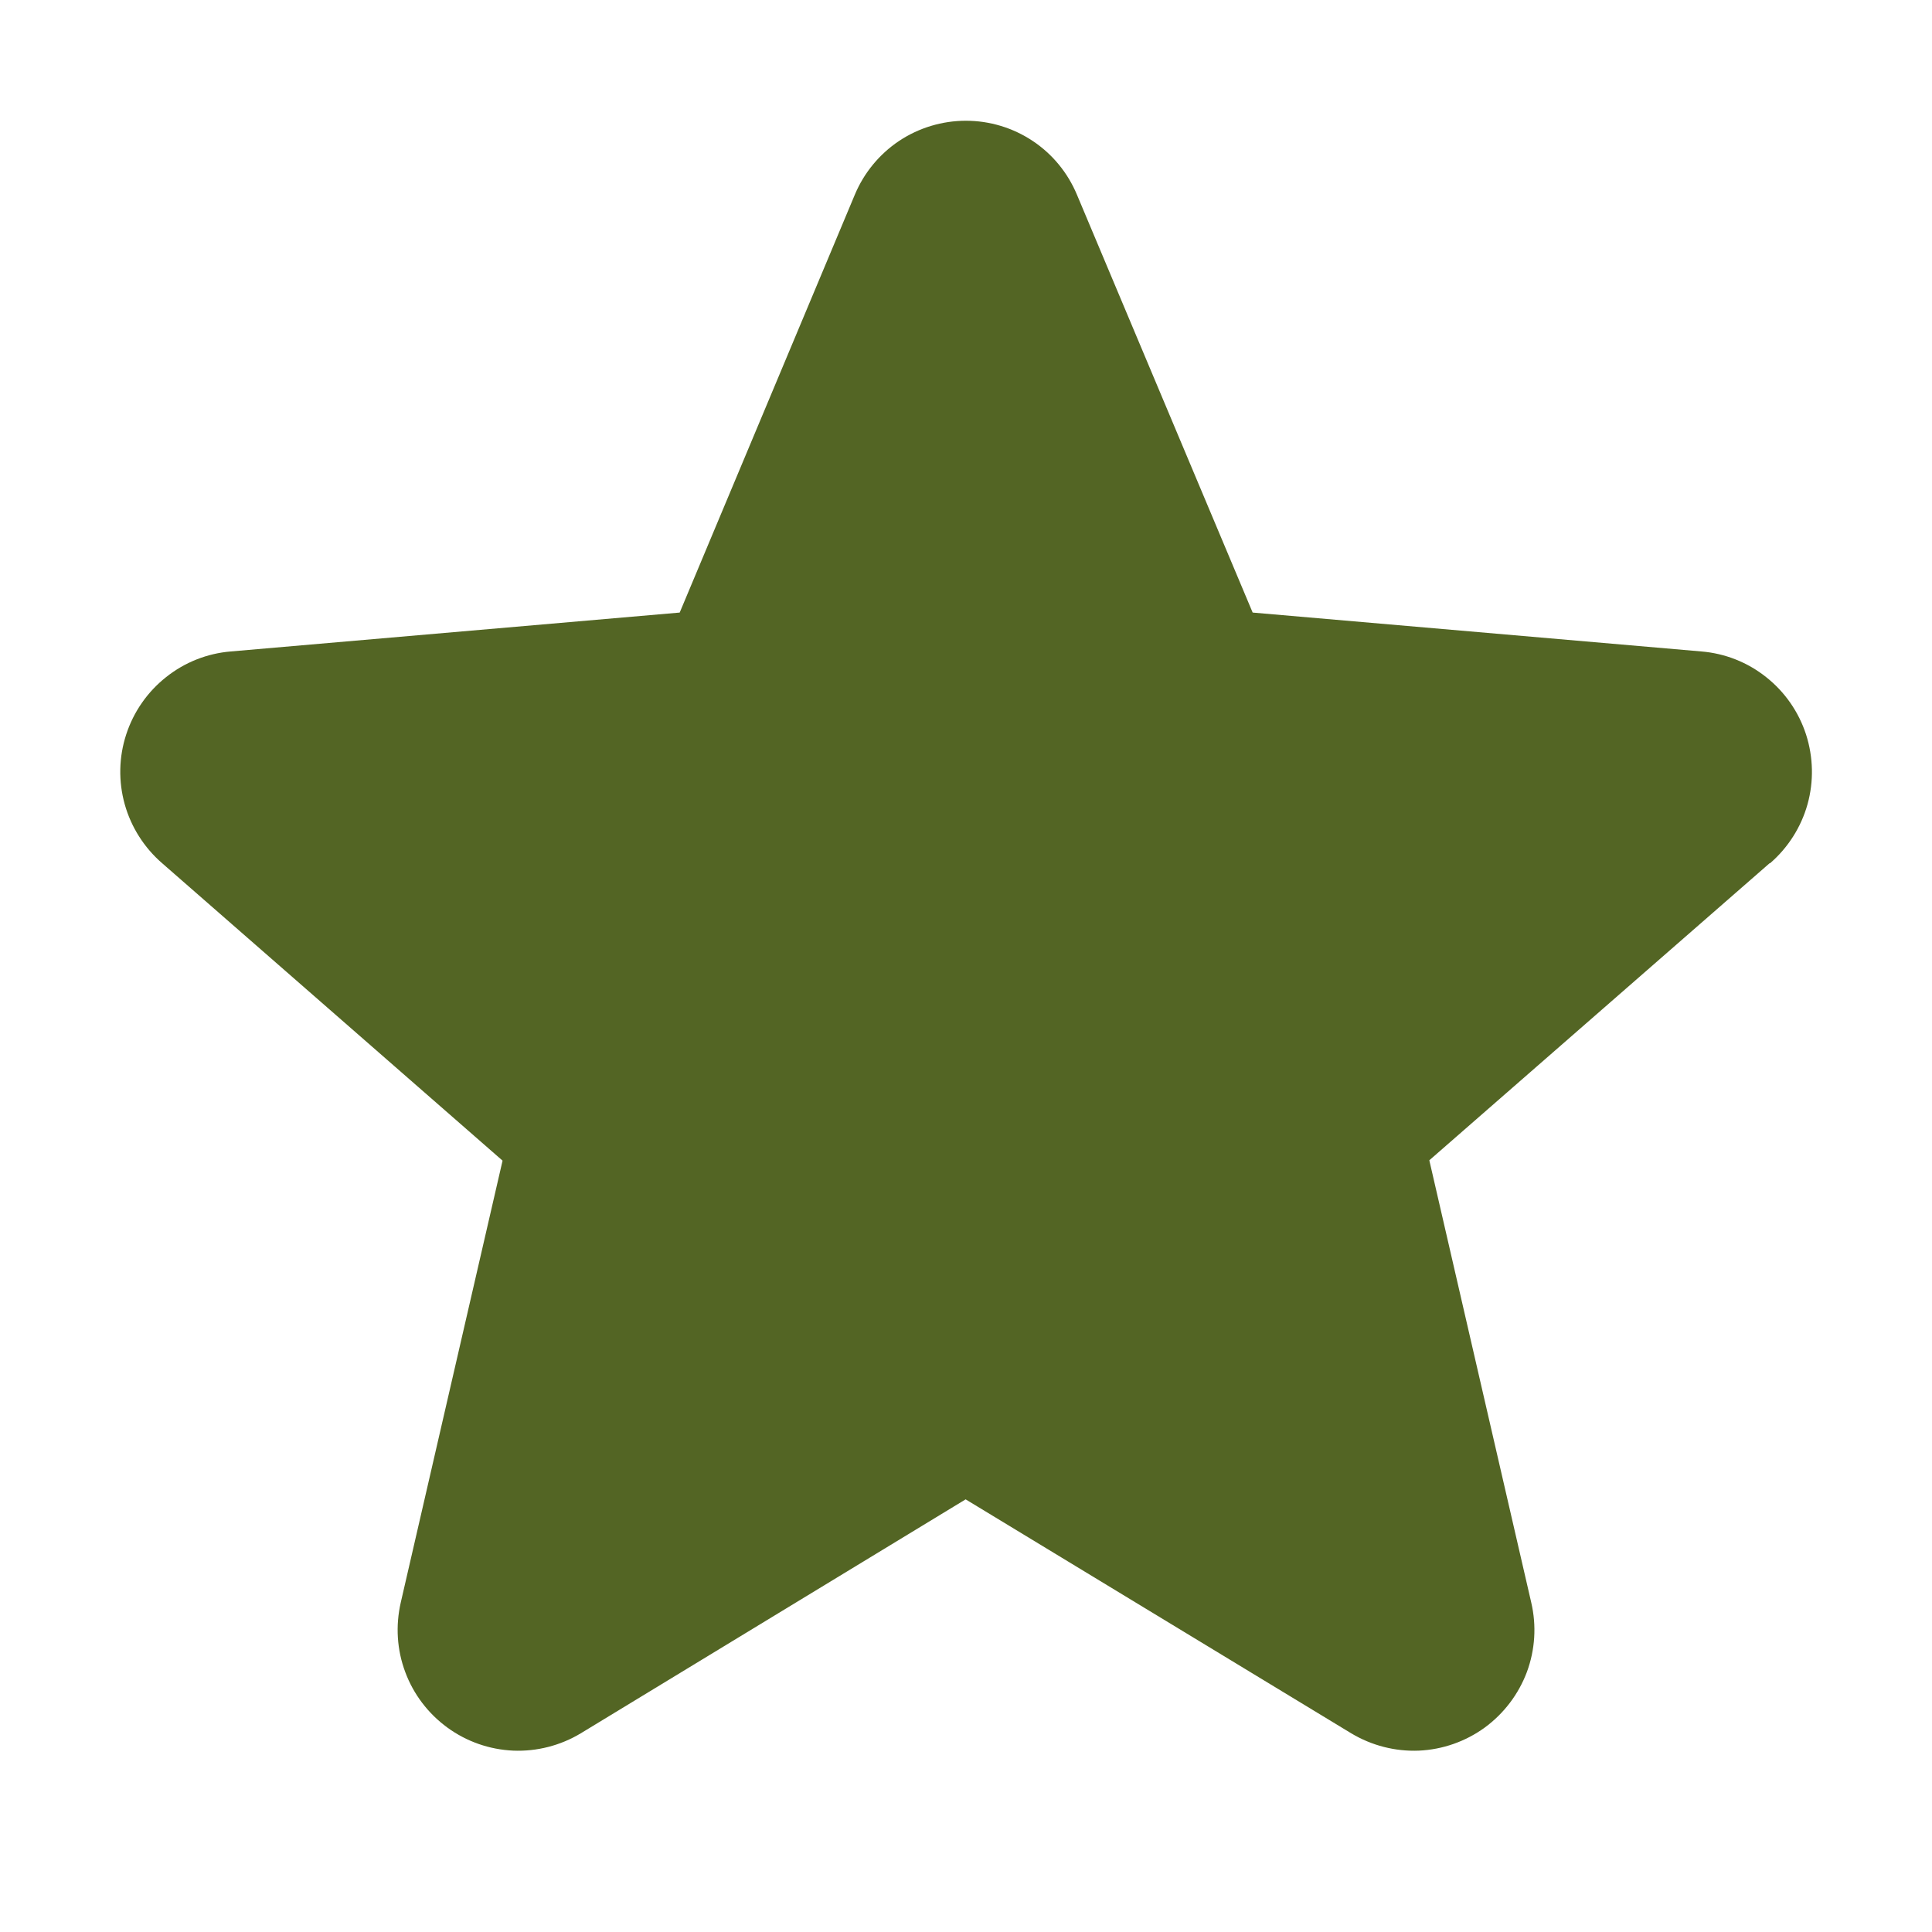 <svg width="16" height="16" viewBox="0 0 16 16" fill="none" xmlns="http://www.w3.org/2000/svg">
<path d="M14.655 7.149L11.837 9.609L12.681 13.271C12.726 13.463 12.713 13.663 12.645 13.847C12.576 14.031 12.454 14.191 12.296 14.307C12.136 14.423 11.947 14.489 11.751 14.498C11.554 14.506 11.36 14.456 11.191 14.355L7.997 12.417L4.809 14.355C4.641 14.456 4.446 14.506 4.25 14.498C4.053 14.489 3.864 14.423 3.705 14.307C3.546 14.191 3.424 14.031 3.356 13.847C3.287 13.663 3.275 13.463 3.319 13.271L4.162 9.612L1.343 7.149C1.194 7.02 1.086 6.85 1.033 6.661C0.98 6.471 0.984 6.27 1.045 6.083C1.106 5.895 1.221 5.73 1.375 5.608C1.529 5.485 1.716 5.411 1.912 5.395L5.629 5.073L7.079 1.613C7.155 1.431 7.283 1.276 7.446 1.167C7.61 1.058 7.803 1 7.999 1C8.196 1 8.388 1.058 8.552 1.167C8.716 1.276 8.843 1.431 8.919 1.613L10.374 5.073L14.089 5.395C14.286 5.411 14.473 5.485 14.627 5.608C14.781 5.73 14.896 5.895 14.957 6.083C15.017 6.27 15.022 6.471 14.969 6.661C14.916 6.85 14.808 7.02 14.659 7.149H14.655Z" fill="#536524"/>
</svg>
